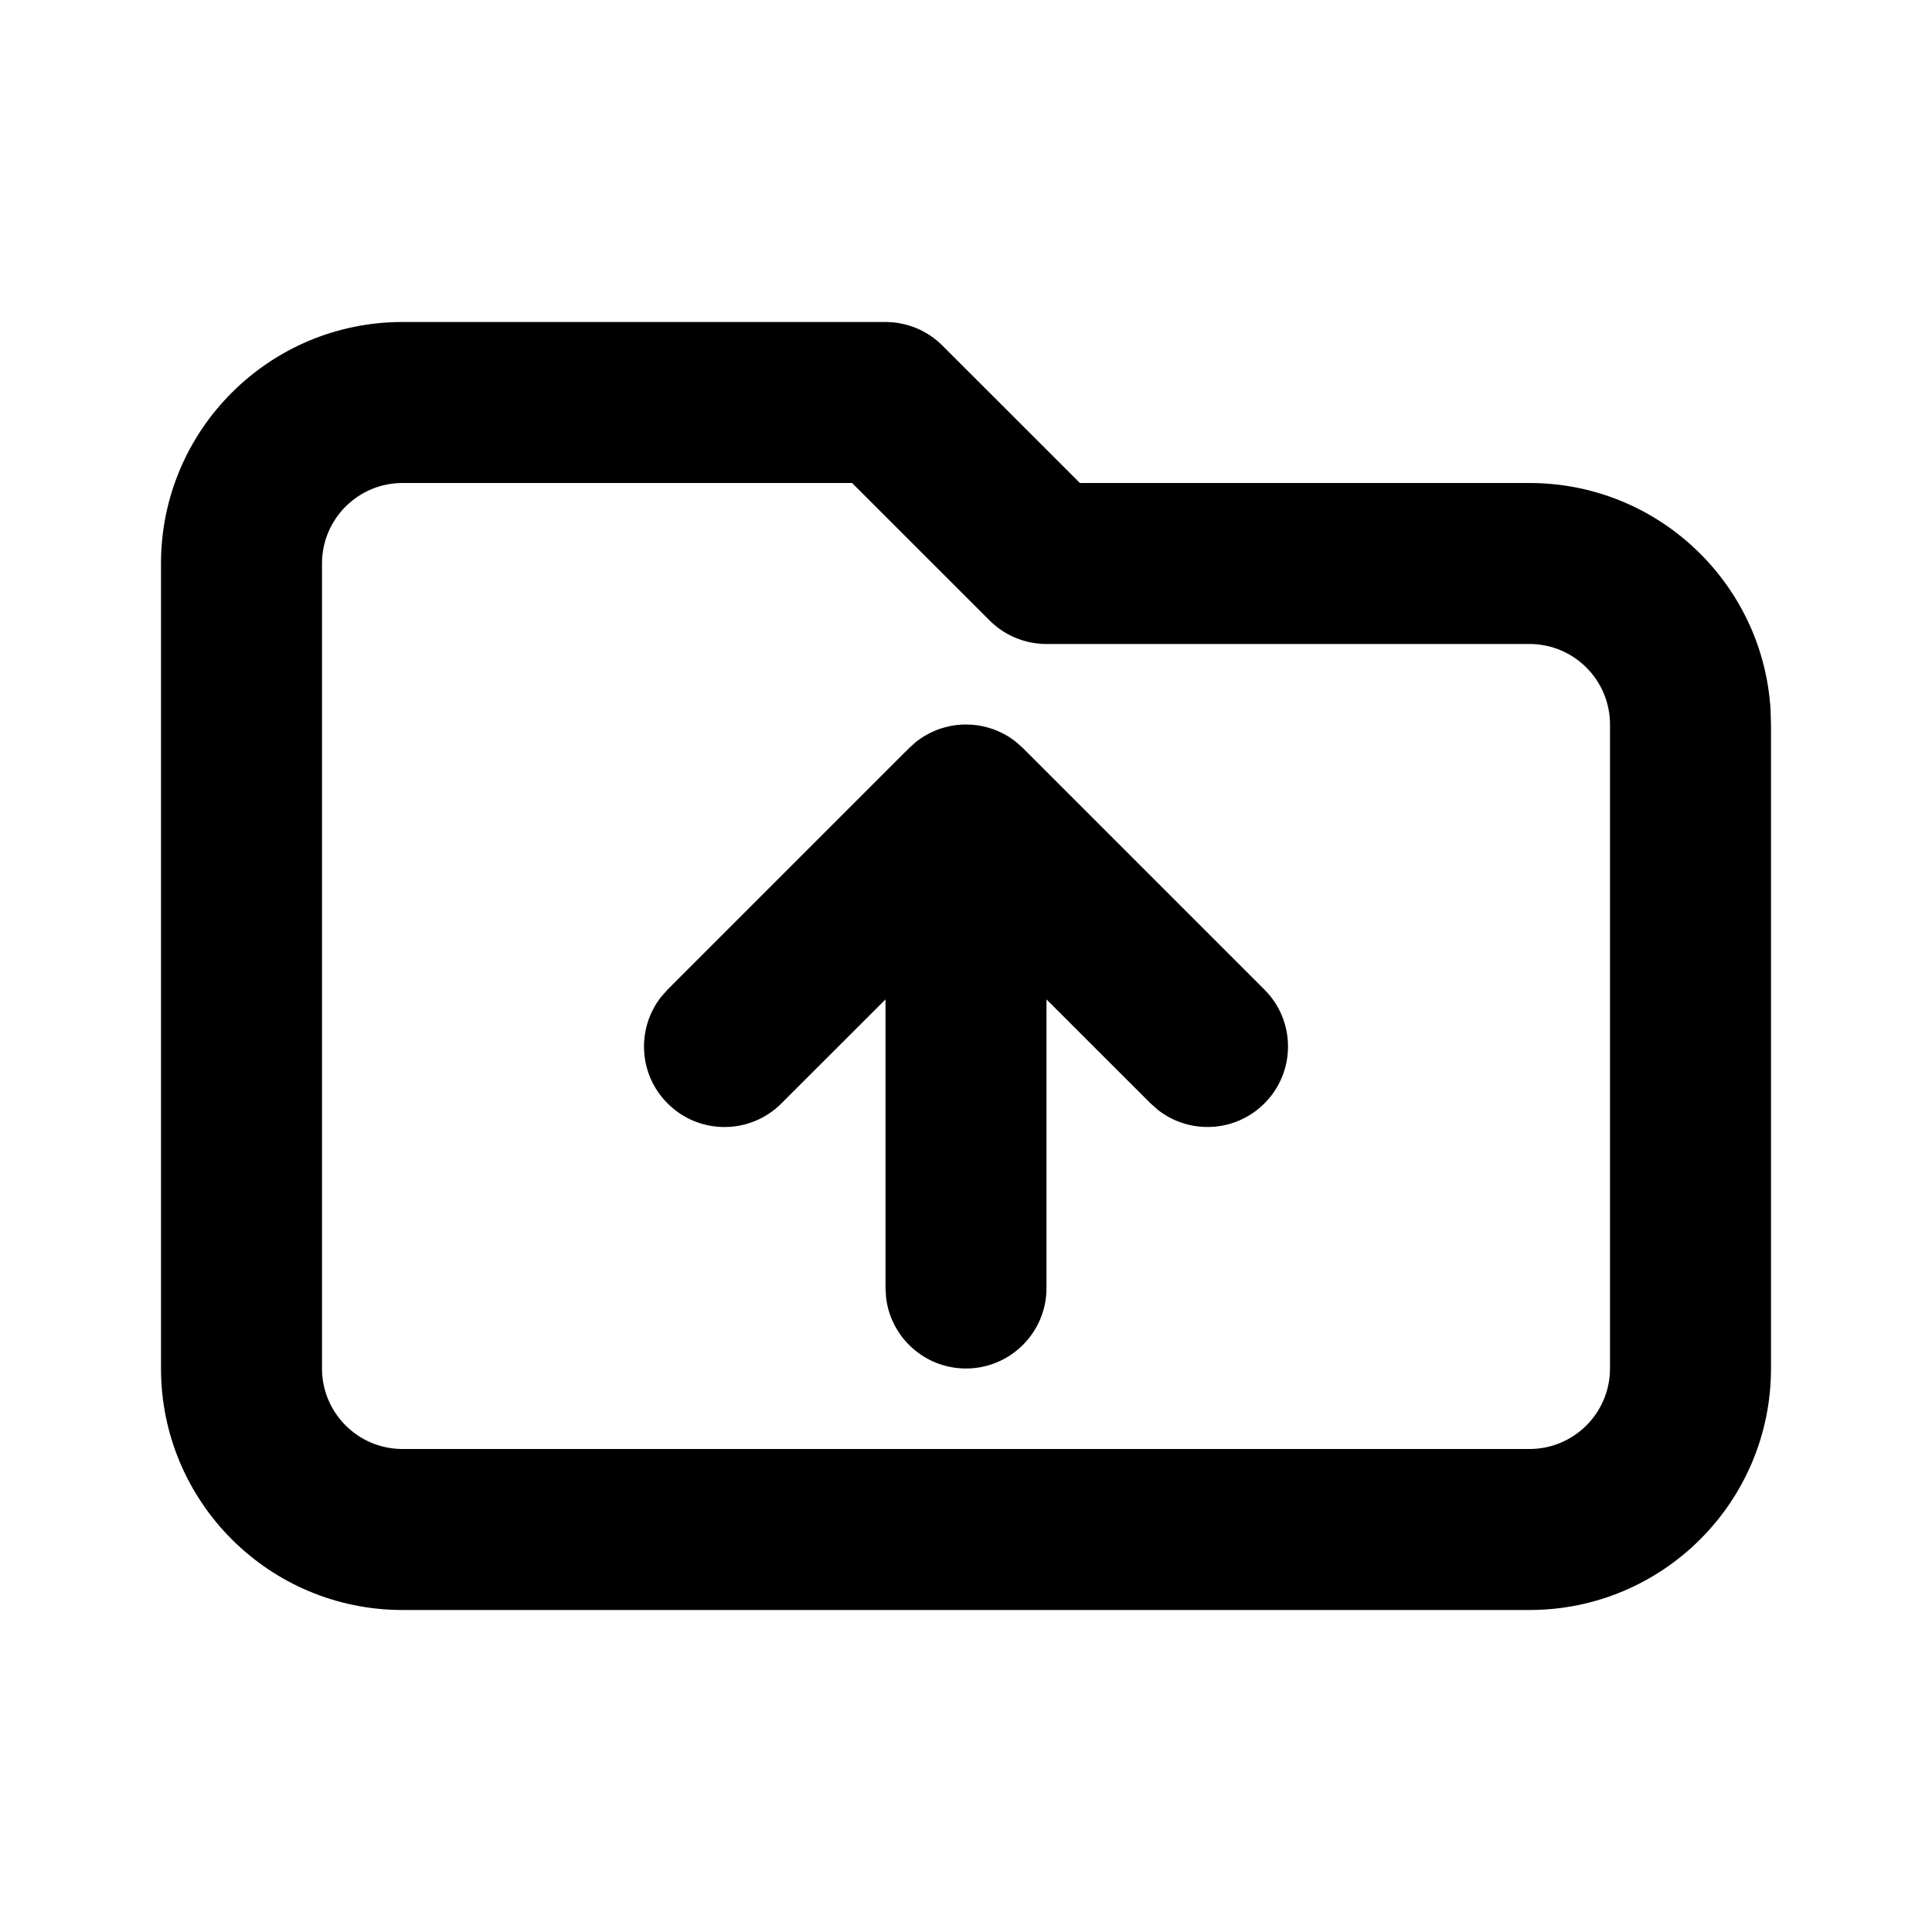 <svg xmlns="http://www.w3.org/2000/svg" width="24" height="24" viewBox="0 0 24 24">
  <path d="M11,4 C11.265,4 11.52,4.105 11.707,4.293 L11.707,4.293 L13.415,6 L19,6 C20.598,6 21.904,7.249 21.995,8.824 L21.995,8.824 L22,9 L22,17 C22,18.657 20.657,20 19,20 L19,20 L5,20 C3.343,20 2,18.657 2,17 L2,17 L2,7 C2,5.343 3.343,4 5,4 L5,4 Z M10.585,6 L5,6 C4.448,6 4,6.448 4,7 L4,7 L4,17 C4,17.552 4.448,18 5,18 L5,18 L19,18 C19.552,18 20,17.552 20,17 L20,17 L20,9 C20,8.448 19.552,8 19,8 L19,8 L13,8 C12.735,8 12.48,7.895 12.293,7.707 L12.293,7.707 L10.585,6 Z M12,9 L12.019,9.001 L12.03,9.001 L12.081,9.003 L12.149,9.011 L12.149,9.011 C12.166,9.014 12.183,9.017 12.201,9.02 C12.223,9.025 12.244,9.03 12.266,9.036 C12.281,9.04 12.297,9.045 12.312,9.05 C12.332,9.056 12.352,9.063 12.371,9.071 L12.423,9.094 L12.423,9.094 C12.444,9.103 12.464,9.114 12.484,9.125 C12.496,9.131 12.509,9.139 12.521,9.146 C12.546,9.162 12.571,9.178 12.595,9.196 C12.601,9.201 12.607,9.205 12.613,9.21 C12.62,9.215 12.623,9.217 12.625,9.22 L12.707,9.293 L15.707,12.293 C16.098,12.683 16.098,13.317 15.707,13.707 C15.347,14.068 14.779,14.095 14.387,13.79 L14.293,13.707 L13,12.415 L13,16 C13,16.552 12.552,17 12,17 C11.487,17 11.064,16.614 11.007,16.117 L11,16 L11,12.415 L9.707,13.707 C9.317,14.098 8.683,14.098 8.293,13.707 C7.932,13.347 7.905,12.779 8.21,12.387 L8.293,12.293 L11.293,9.293 L11.37,9.224 L11.38,9.215 L11.405,9.196 L11.405,9.196 C11.429,9.178 11.454,9.162 11.479,9.146 L11.516,9.125 L11.516,9.125 C11.536,9.114 11.556,9.103 11.577,9.094 L11.629,9.071 L11.629,9.071 C11.648,9.063 11.668,9.056 11.688,9.05 C11.703,9.045 11.719,9.04 11.734,9.036 C11.756,9.03 11.777,9.025 11.799,9.02 C11.817,9.017 11.834,9.014 11.852,9.011 L11.91,9.004 L11.91,9.004 C11.921,9.003 11.931,9.002 11.941,9.002 L11.981,9 L12,9 L12,9 Z"/>
</svg>
